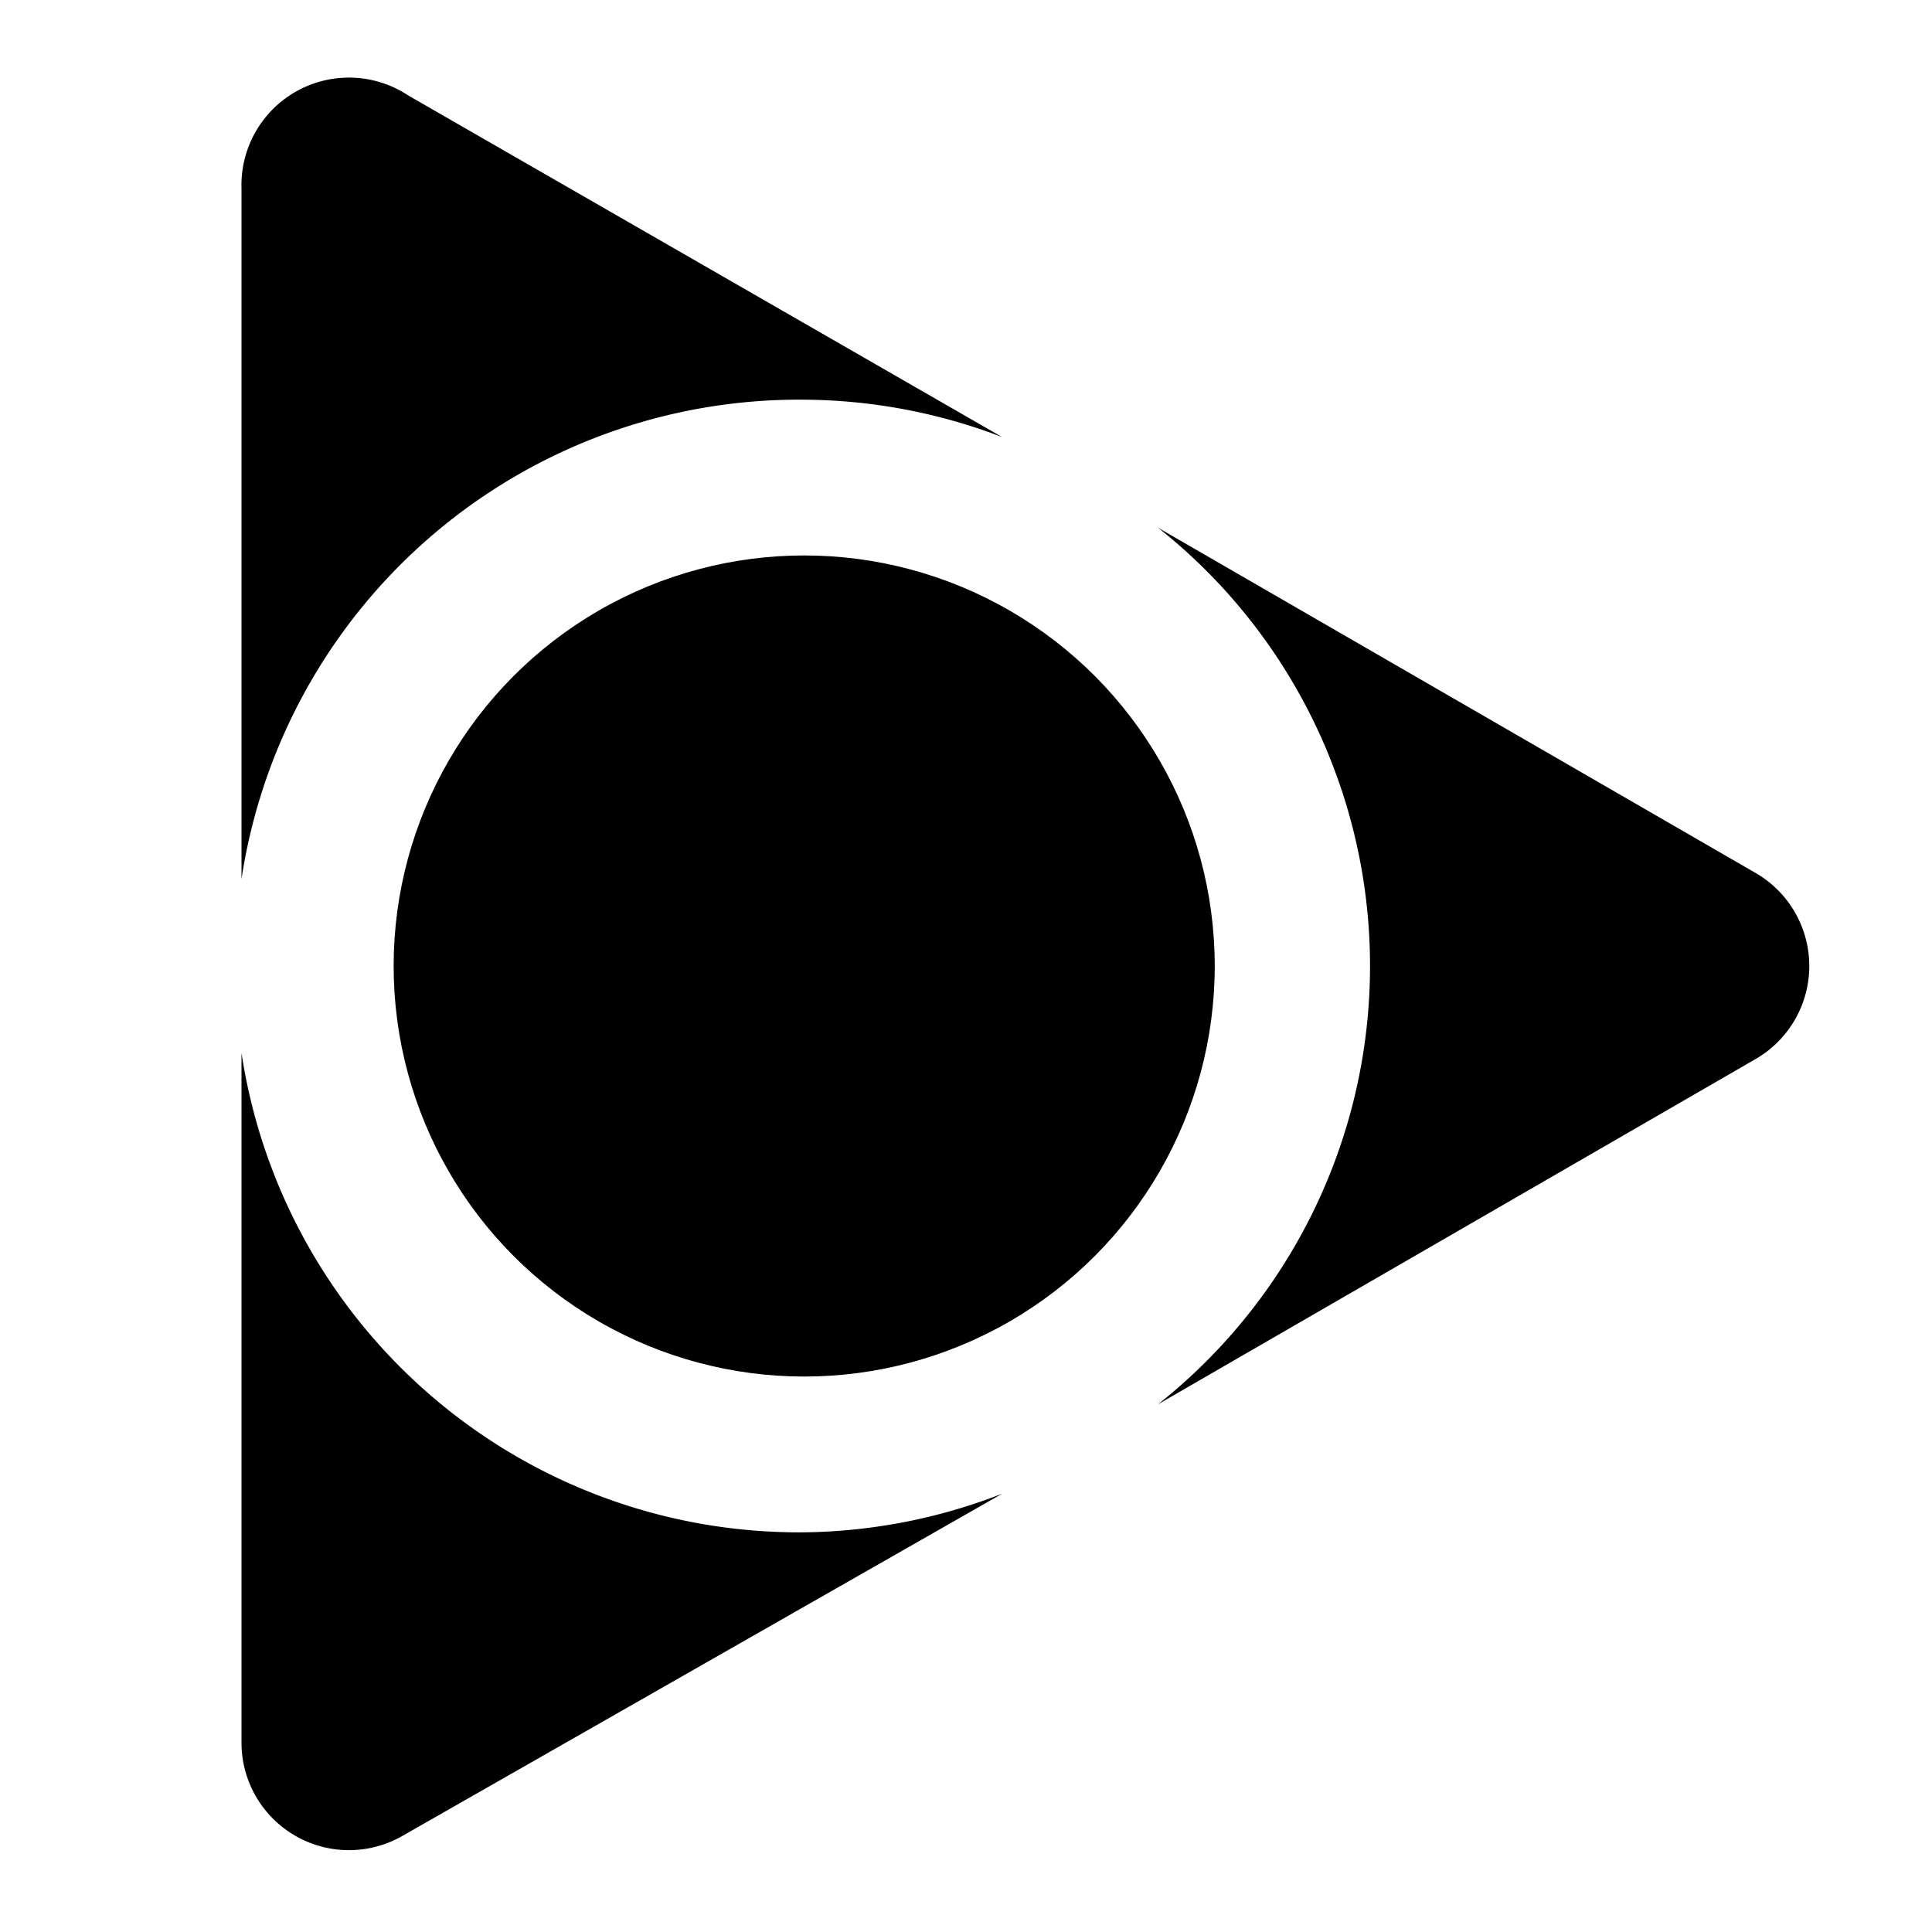 <svg xmlns="http://www.w3.org/2000/svg" viewBox="0 0 16 16"><title>aol</title><circle cx="6.66" cy="8" r="3.4"/><path d="M6.66,12.69A4.67,4.67,0,0,1,2,8.72v5.71a.89.89,0,0,0,1.34.77L8.3,12.37A4.65,4.65,0,0,1,6.66,12.69Z"/><path d="M6.66,3.31a4.65,4.65,0,0,1,1.64.31L3.38.79A.89.89,0,0,0,2,1.56V7.28A4.67,4.67,0,0,1,6.66,3.31Z"/><path d="M14.54,7.23,9.59,4.37a4.63,4.63,0,0,1,0,7.26l4.95-2.86A.89.89,0,0,0,14.54,7.23Z"/></svg>